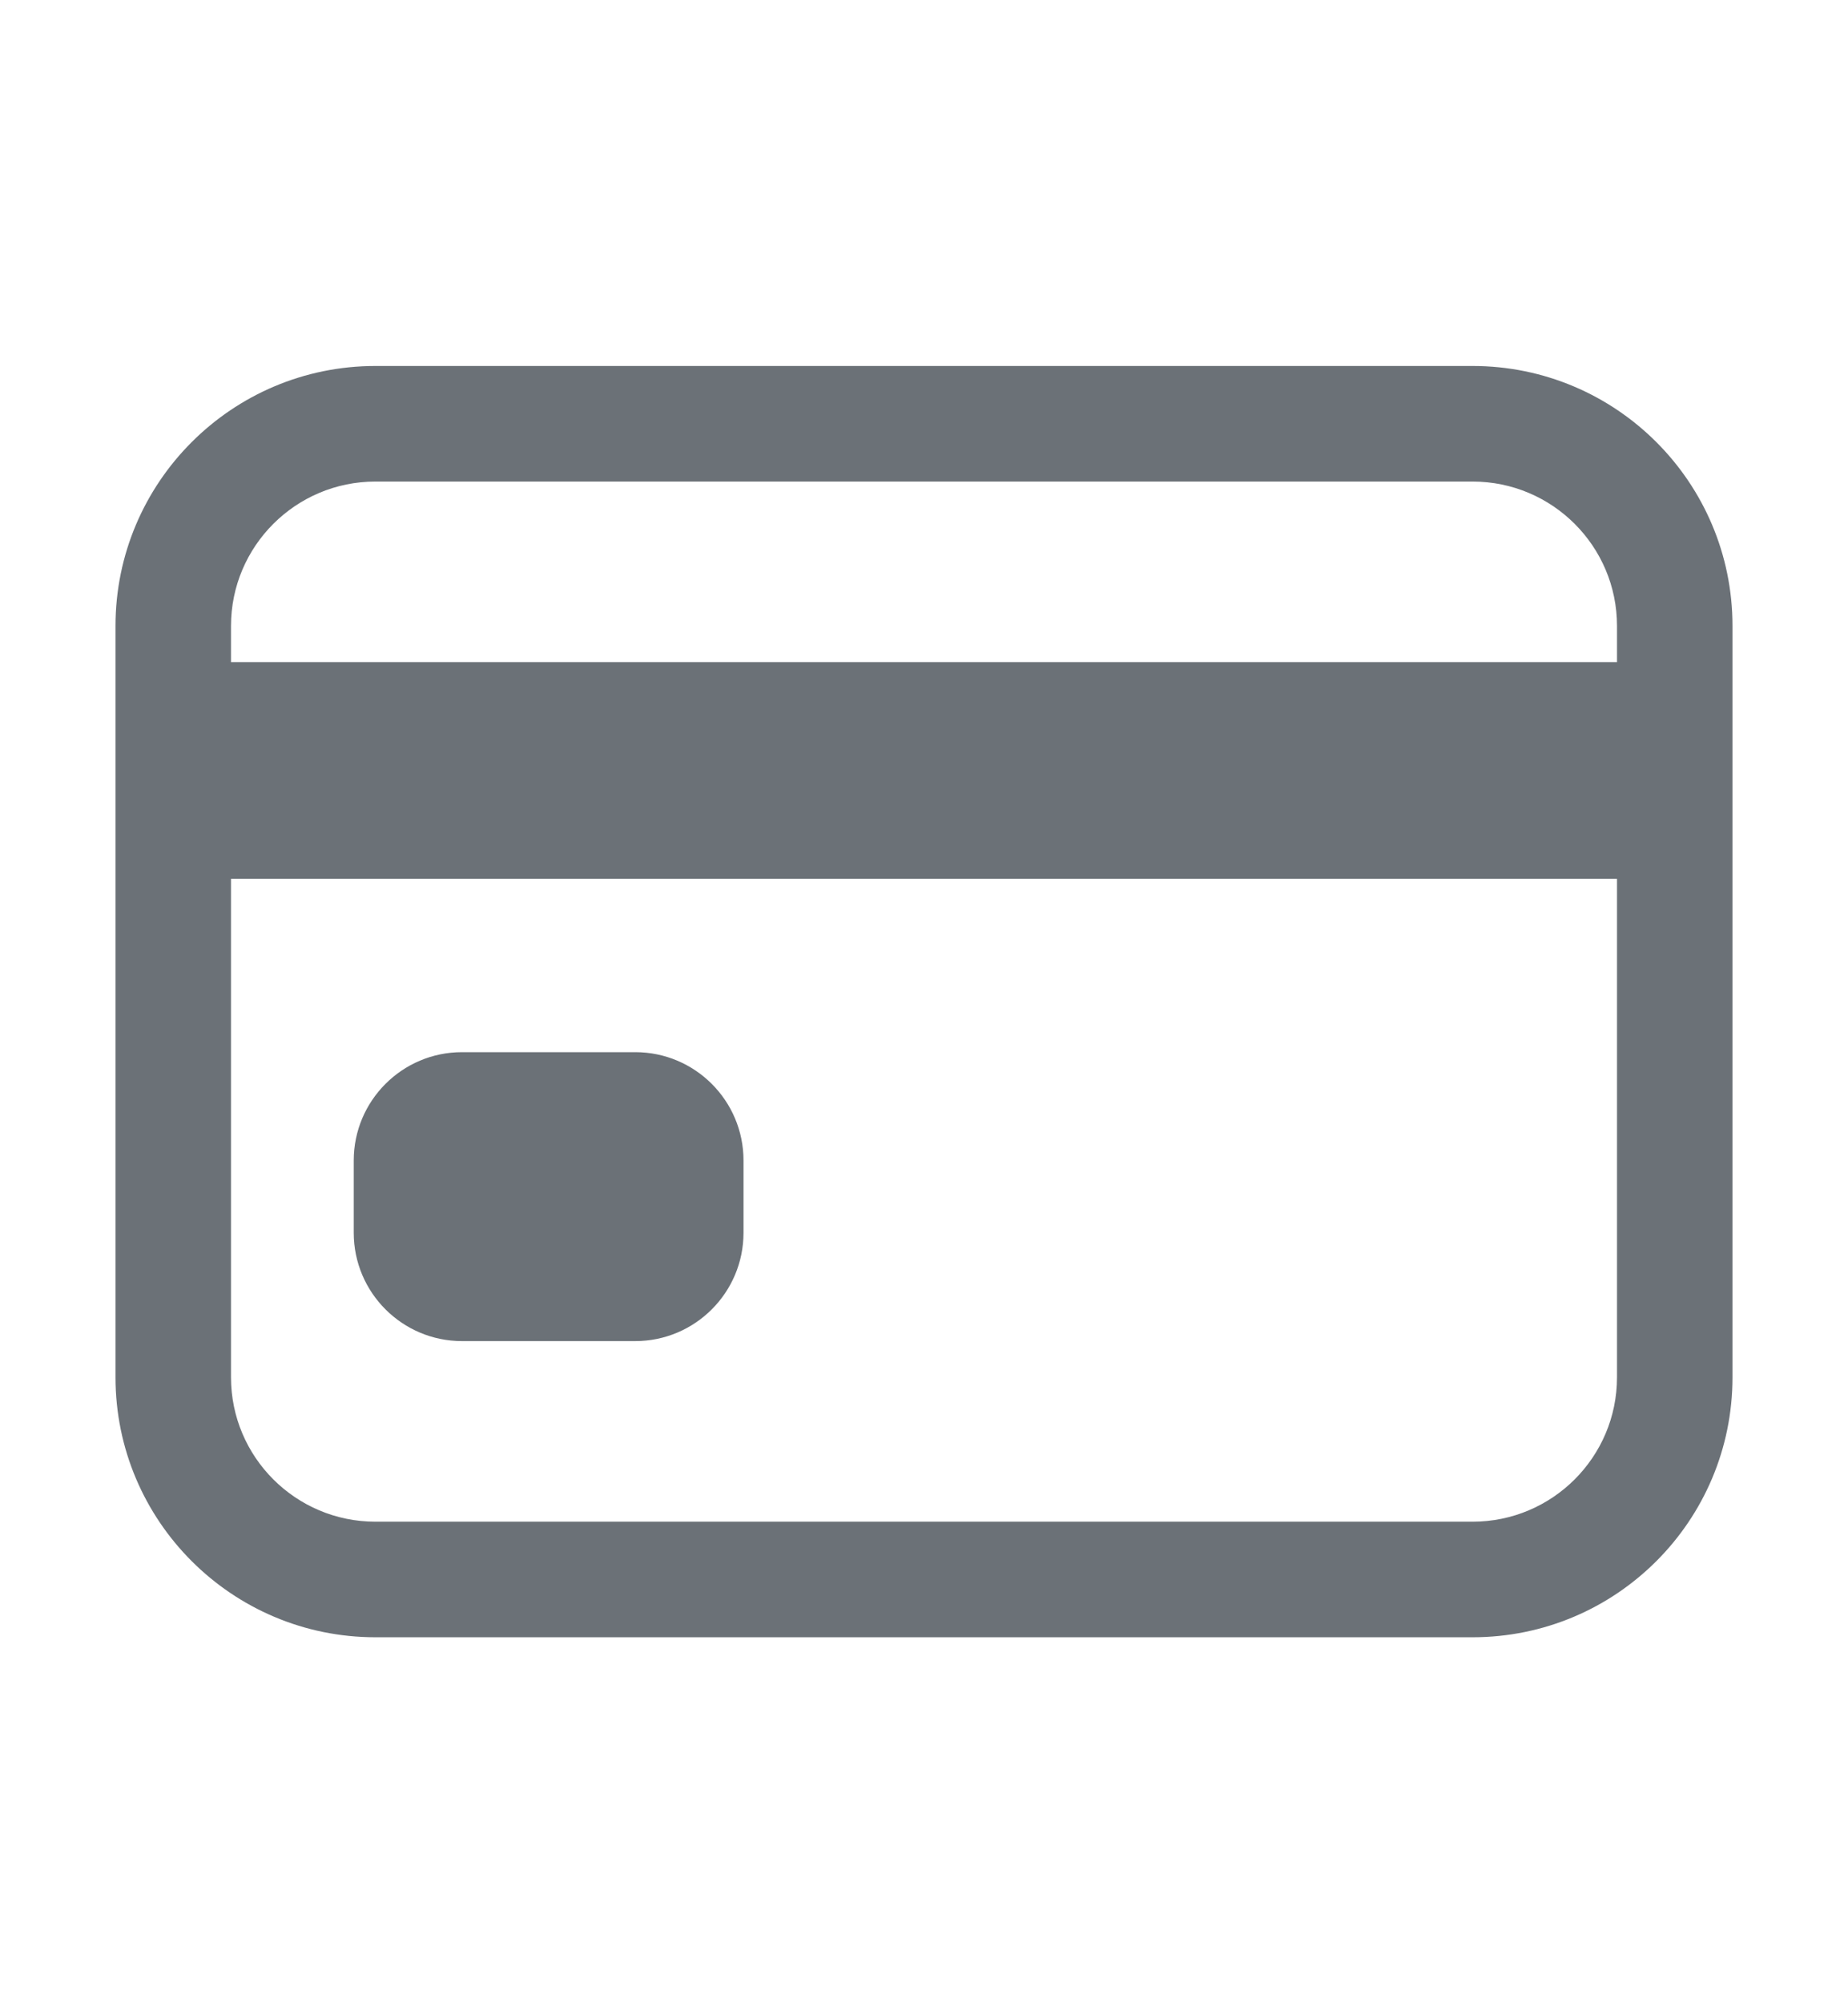 <svg width="12" height="13" viewBox="0 0 12 13" fill="none" xmlns="http://www.w3.org/2000/svg">
<path fill-rule="evenodd" clip-rule="evenodd" d="M2.438 3.125C1.92 3.125 1.5 3.545 1.5 4.062V8.938C1.5 9.455 1.92 9.875 2.438 9.875H9.562C10.08 9.875 10.5 9.455 10.5 8.938V4.062C10.5 3.545 10.08 3.125 9.562 3.125H2.438ZM0.75 4.062C0.75 3.131 1.506 2.375 2.438 2.375H9.562C10.495 2.375 11.25 3.131 11.25 4.062V8.938C11.25 9.869 10.495 10.625 9.562 10.625H2.438C1.506 10.625 0.75 9.869 0.75 8.938V4.062Z" fill="#6B7177"/>
<path fill-rule="evenodd" clip-rule="evenodd" d="M10.875 5.703H1.125V4.297H10.875V5.703Z" fill="#6B7177"/>
<path fill-rule="evenodd" clip-rule="evenodd" d="M2.297 7.531C2.297 7.143 2.612 6.828 3 6.828H4.125C4.513 6.828 4.828 7.143 4.828 7.531V8C4.828 8.388 4.513 8.703 4.125 8.703H3C2.612 8.703 2.297 8.388 2.297 8V7.531Z" fill="#6B7177"/>
</svg>
